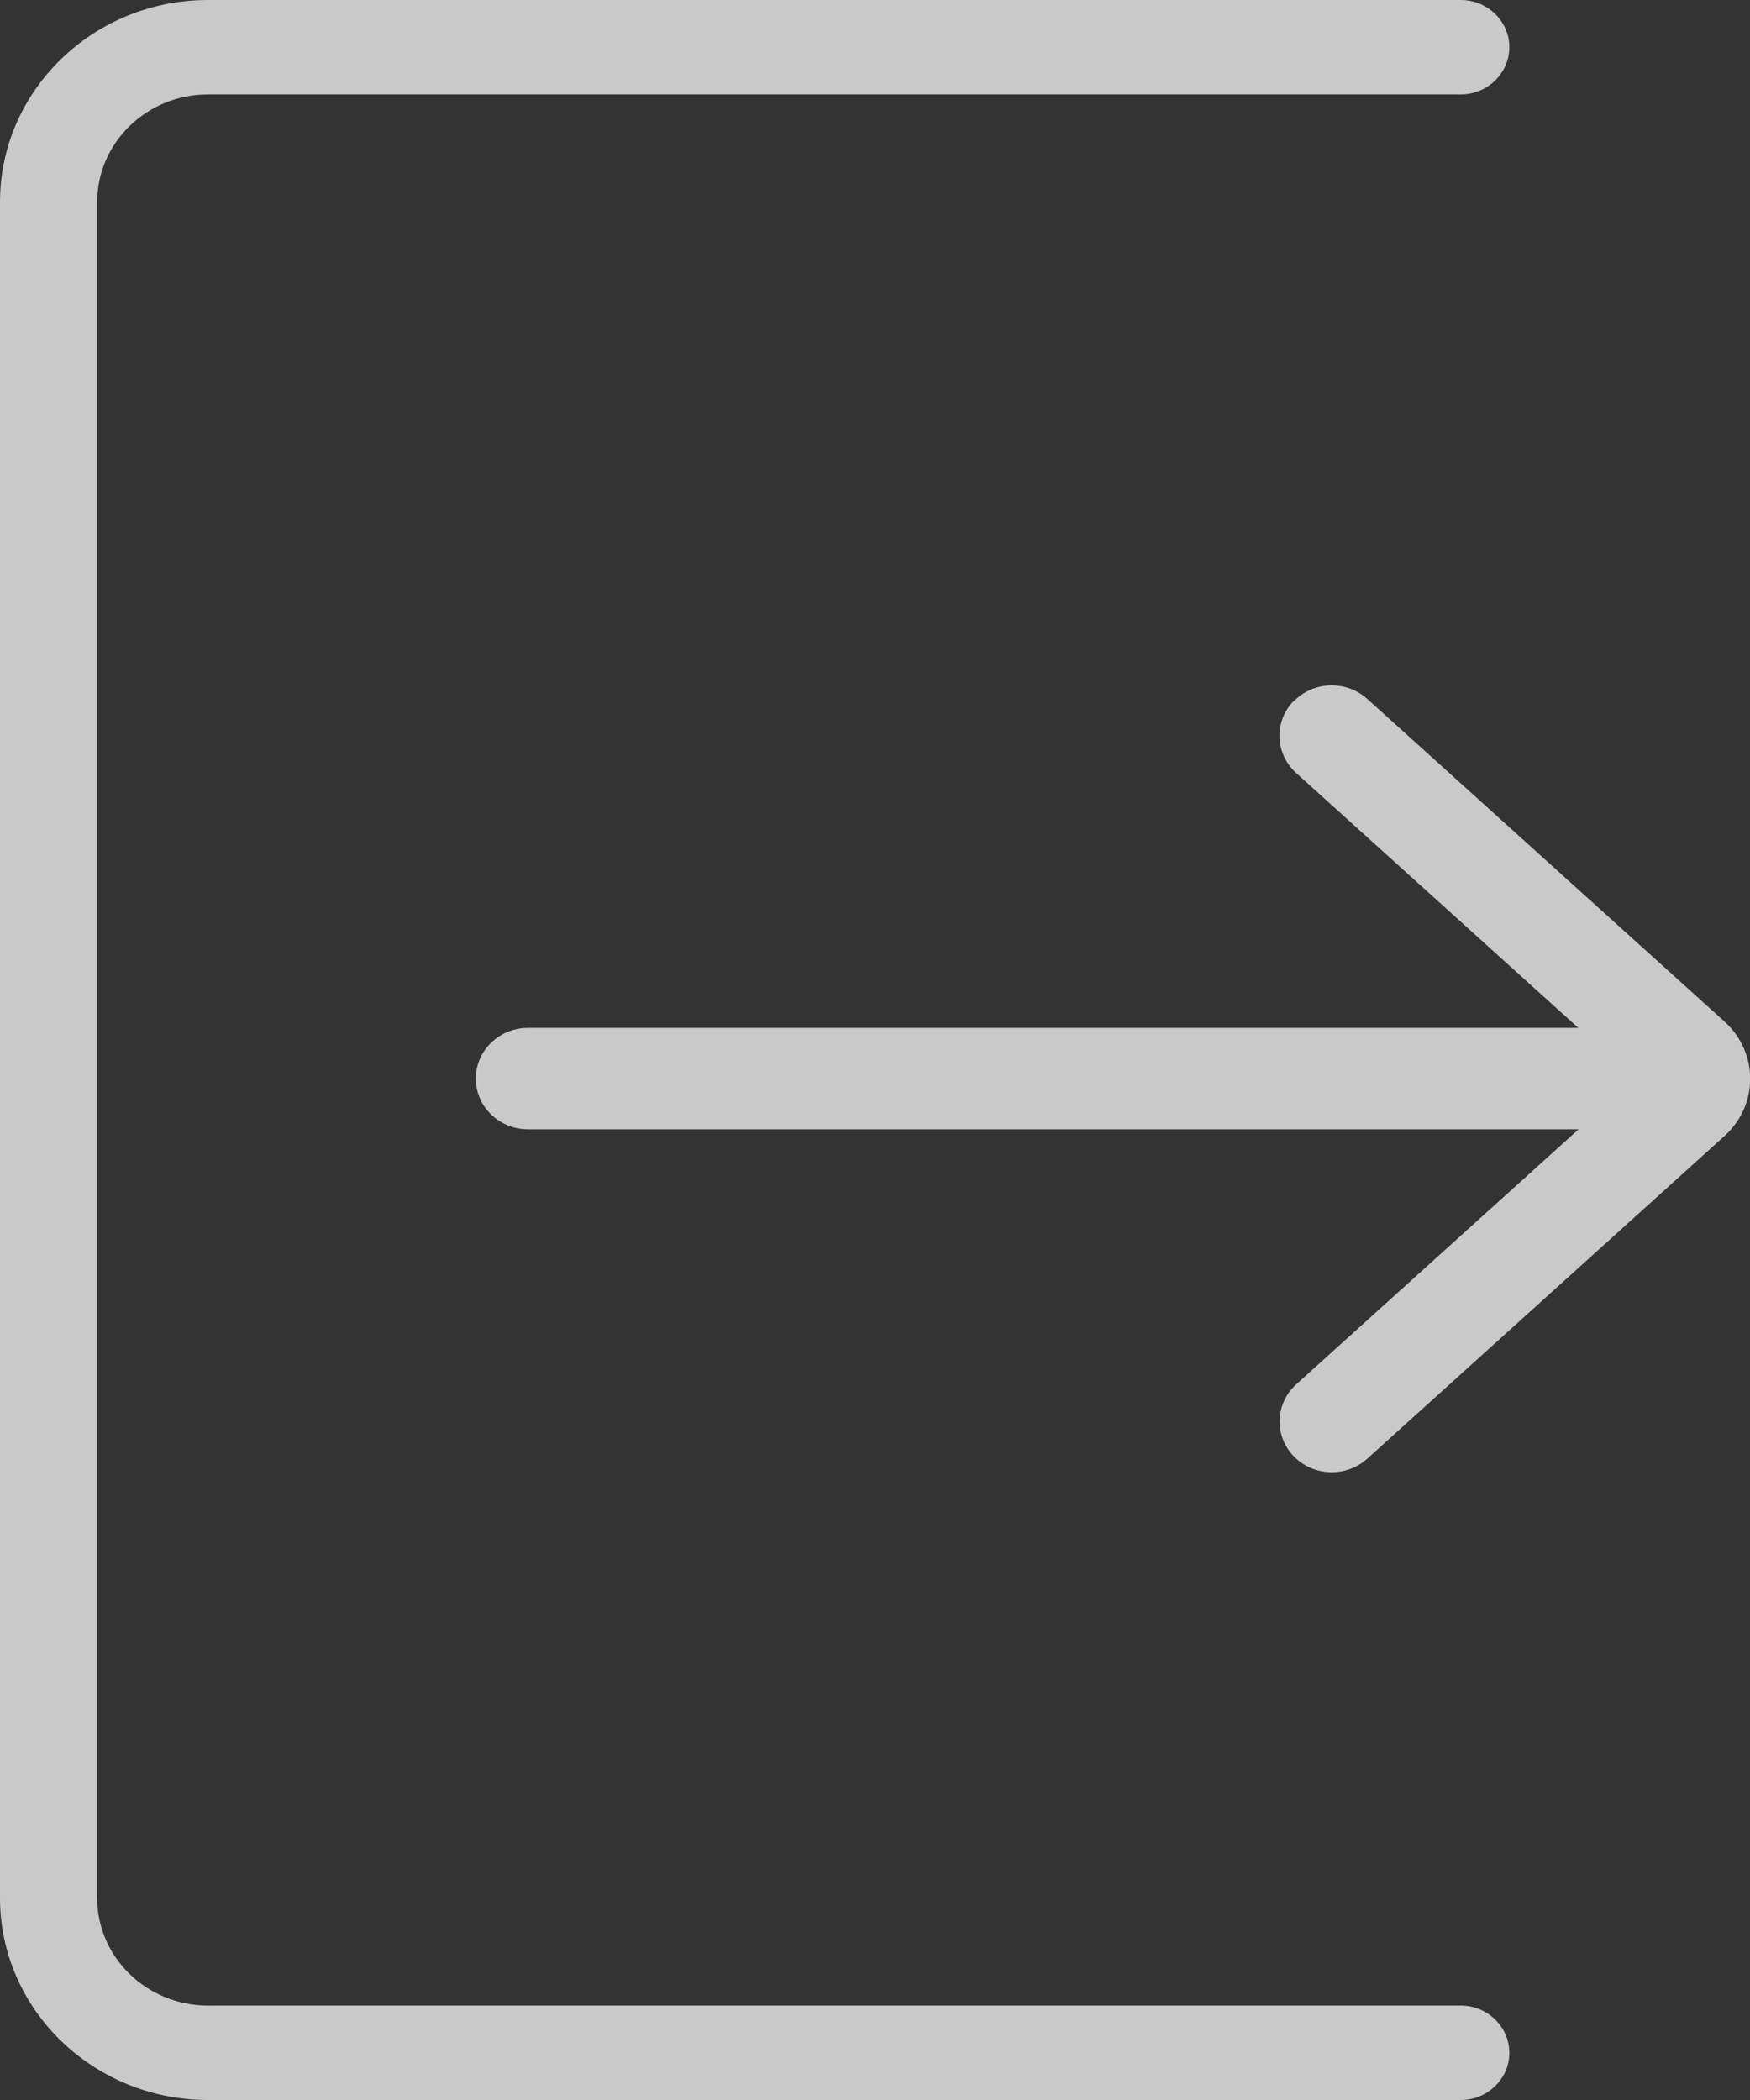 <svg width="25" height="30" viewBox="0 0 25 30" fill="none" xmlns="http://www.w3.org/2000/svg">
<rect x="0" y="0" width="25" height="30" fill="#333333" stroke="none"/>
<g clip-path="url(#clip0_274_116)">
<path d="M18.478 10.017C18.197 10.31 18.215 10.769 18.516 11.042L22.547 14.684H7.543C7.132 14.684 6.797 15.008 6.797 15.409C6.797 15.807 7.13 16.133 7.543 16.133H22.551L18.518 19.776C18.217 20.048 18.199 20.509 18.48 20.802C18.76 21.094 19.232 21.11 19.533 20.838L24.637 16.227C25.125 15.786 25.125 15.037 24.637 14.595L19.533 9.985C19.232 9.713 18.76 9.728 18.48 10.021L18.478 10.017Z" fill="#EEEFEF" fill-opacity="0.8"/>
<path d="M20.868 30H2.97C1.332 30 0 28.705 0 27.114V2.886C0 1.295 1.332 0 2.97 0H20.868C21.25 0 21.562 0.303 21.562 0.674C21.562 1.046 21.25 1.349 20.868 1.349H2.97C2.098 1.349 1.388 2.039 1.388 2.886V27.114C1.388 27.962 2.098 28.651 2.97 28.651H20.868C21.25 28.651 21.562 28.954 21.562 29.326C21.562 29.698 21.25 30 20.868 30Z" fill="#EEEFEF" fill-opacity="0.8"/>
</g>
<defs>
<clipPath id="clip0_274_116">
<rect width="25" height="30" fill="white"/>
</clipPath>
</defs>
</svg>
